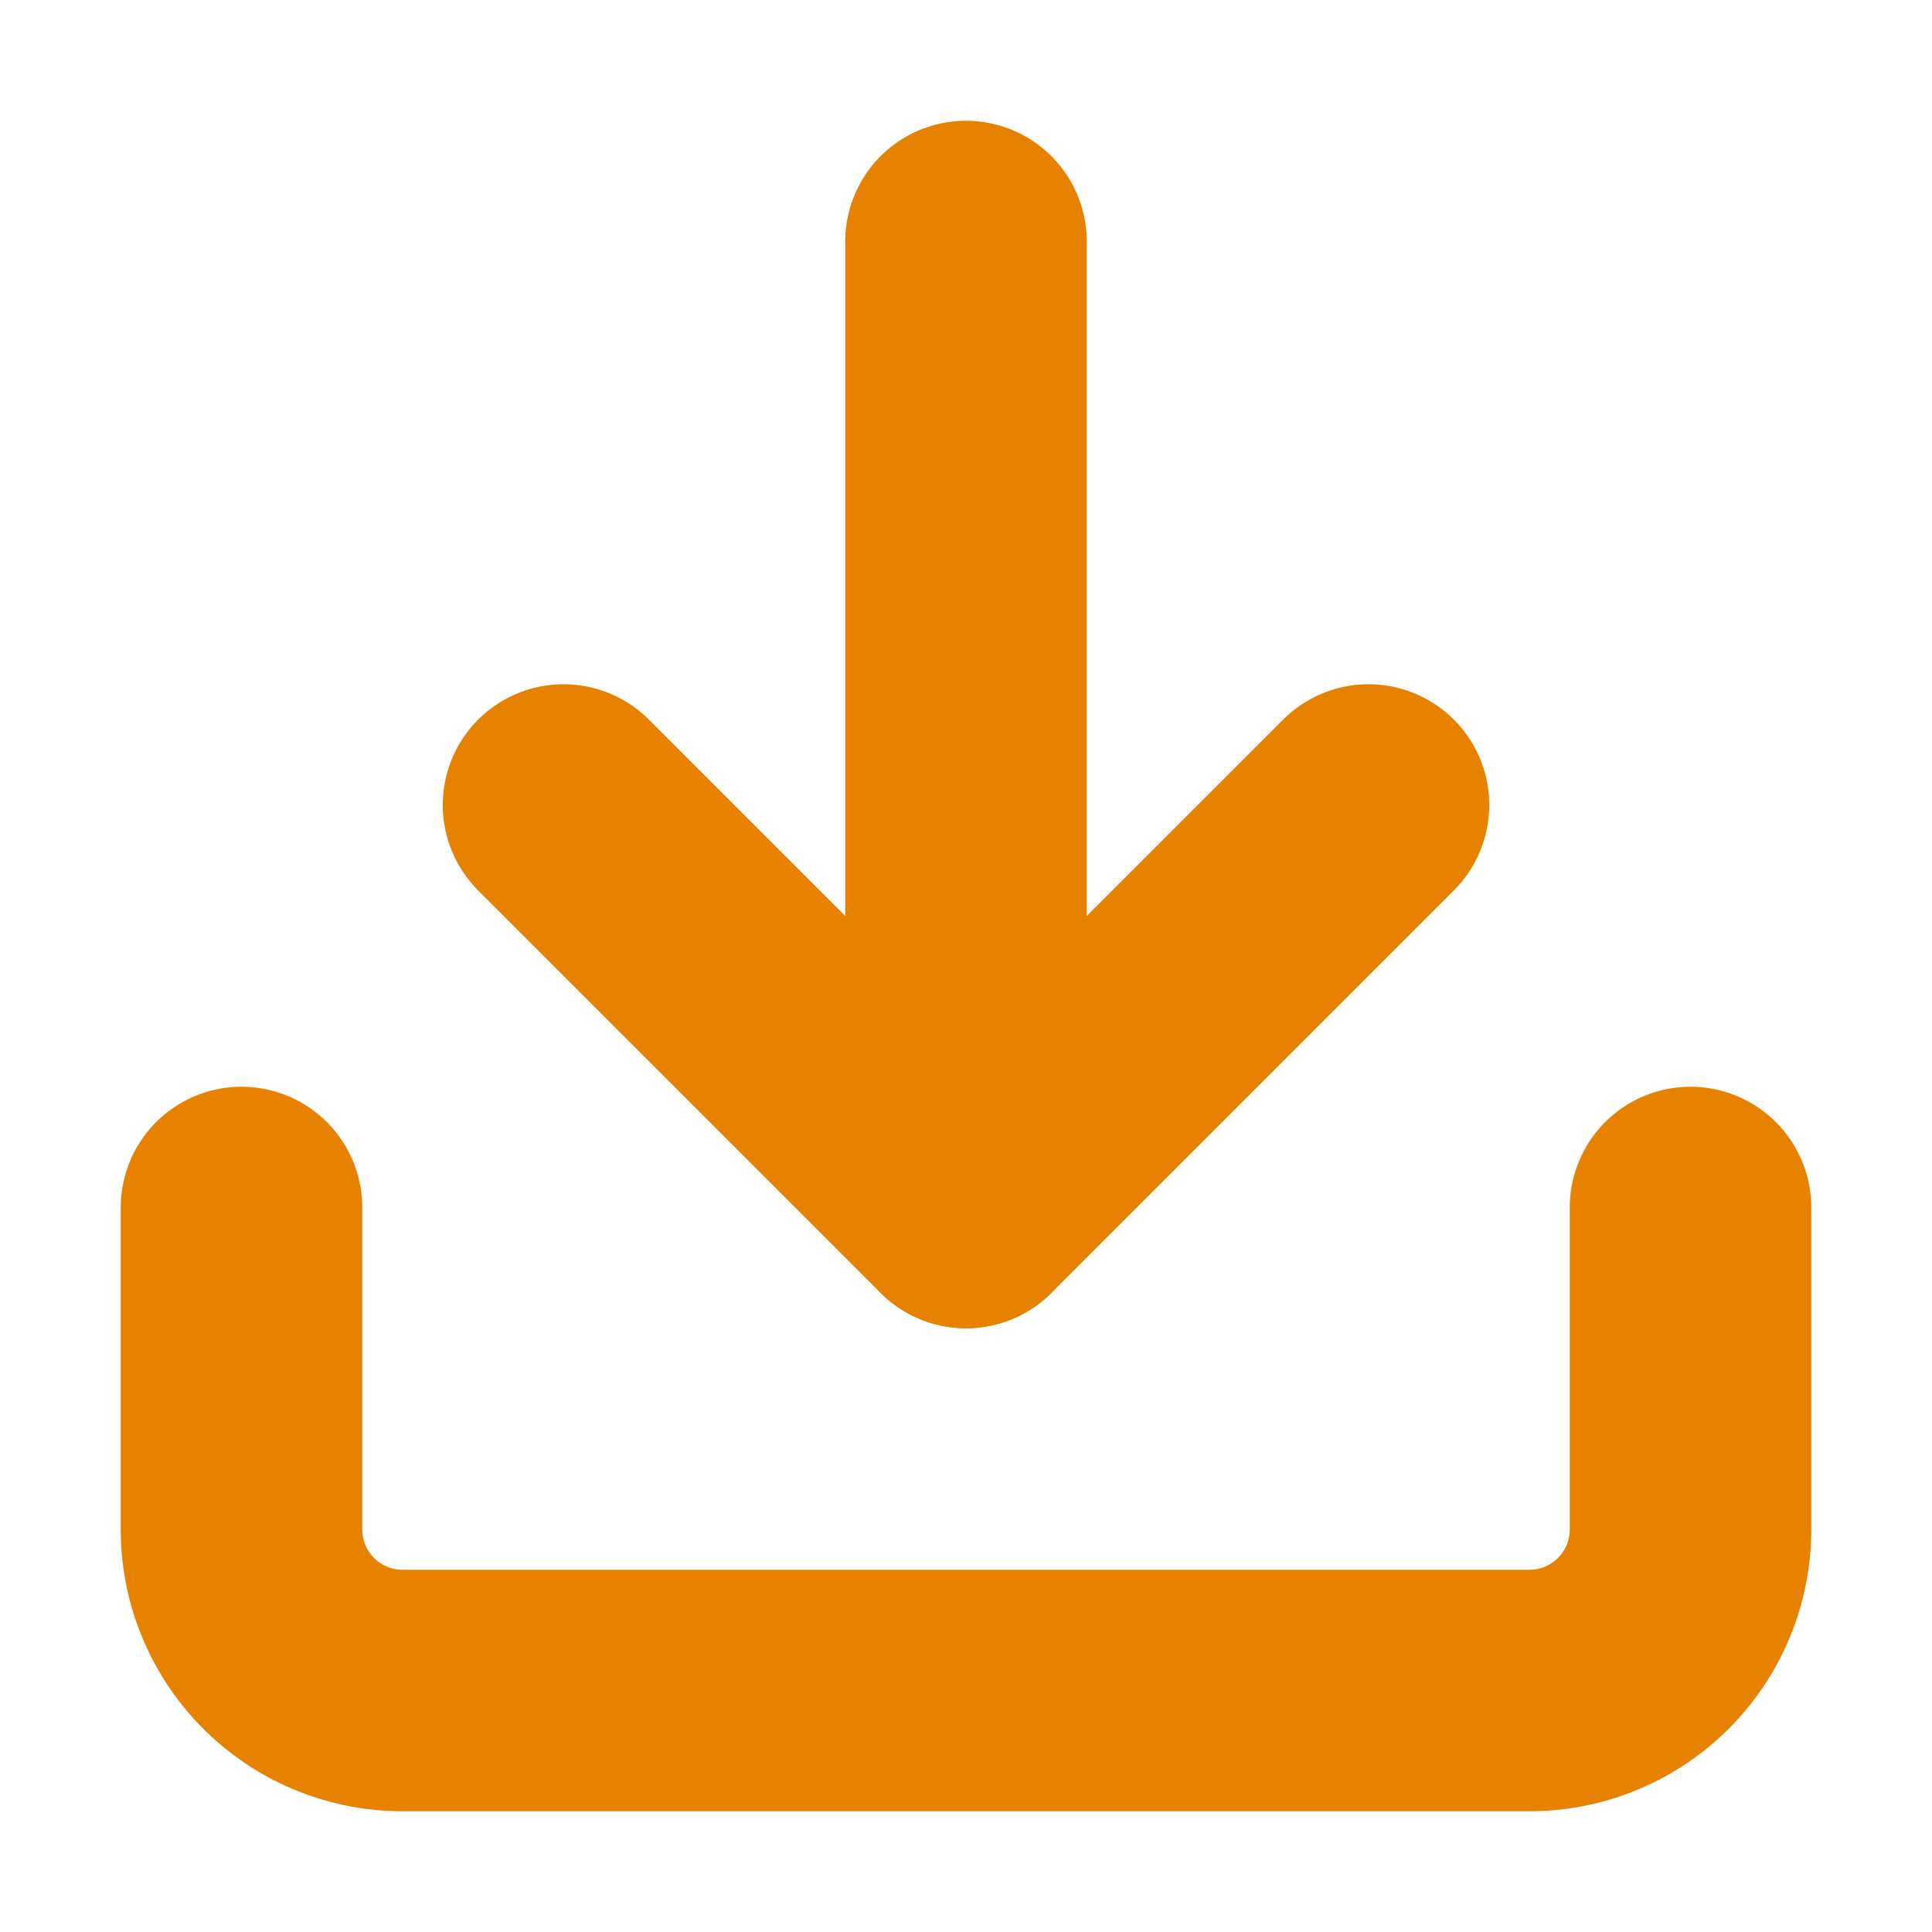 <svg xmlns="http://www.w3.org/2000/svg" width="24" height="24" fill="none" stroke="#e60540" stroke-width="3" stroke-linecap="round" stroke-linejoin="round"><rect id="backgroundrect" width="100%" height="100%" x="0" y="0" fill="none" stroke="none"/><g class="currentLayer" style=""><title>Layer 1</title><path d="M21 15v4a2 2 0 0 1-2 2H5a2 2 0 0 1-2-2v-4" id="svg_1" class="selected" stroke-opacity="1" stroke="#e78200"/><polyline points="7 10 12 15 17 10" id="svg_2" class="selected" stroke-opacity="1" stroke="#e78200"/><line x1="12" y1="15" x2="12" y2="3" id="svg_3" class="selected" stroke-opacity="1" stroke="#e78200"/></g></svg>